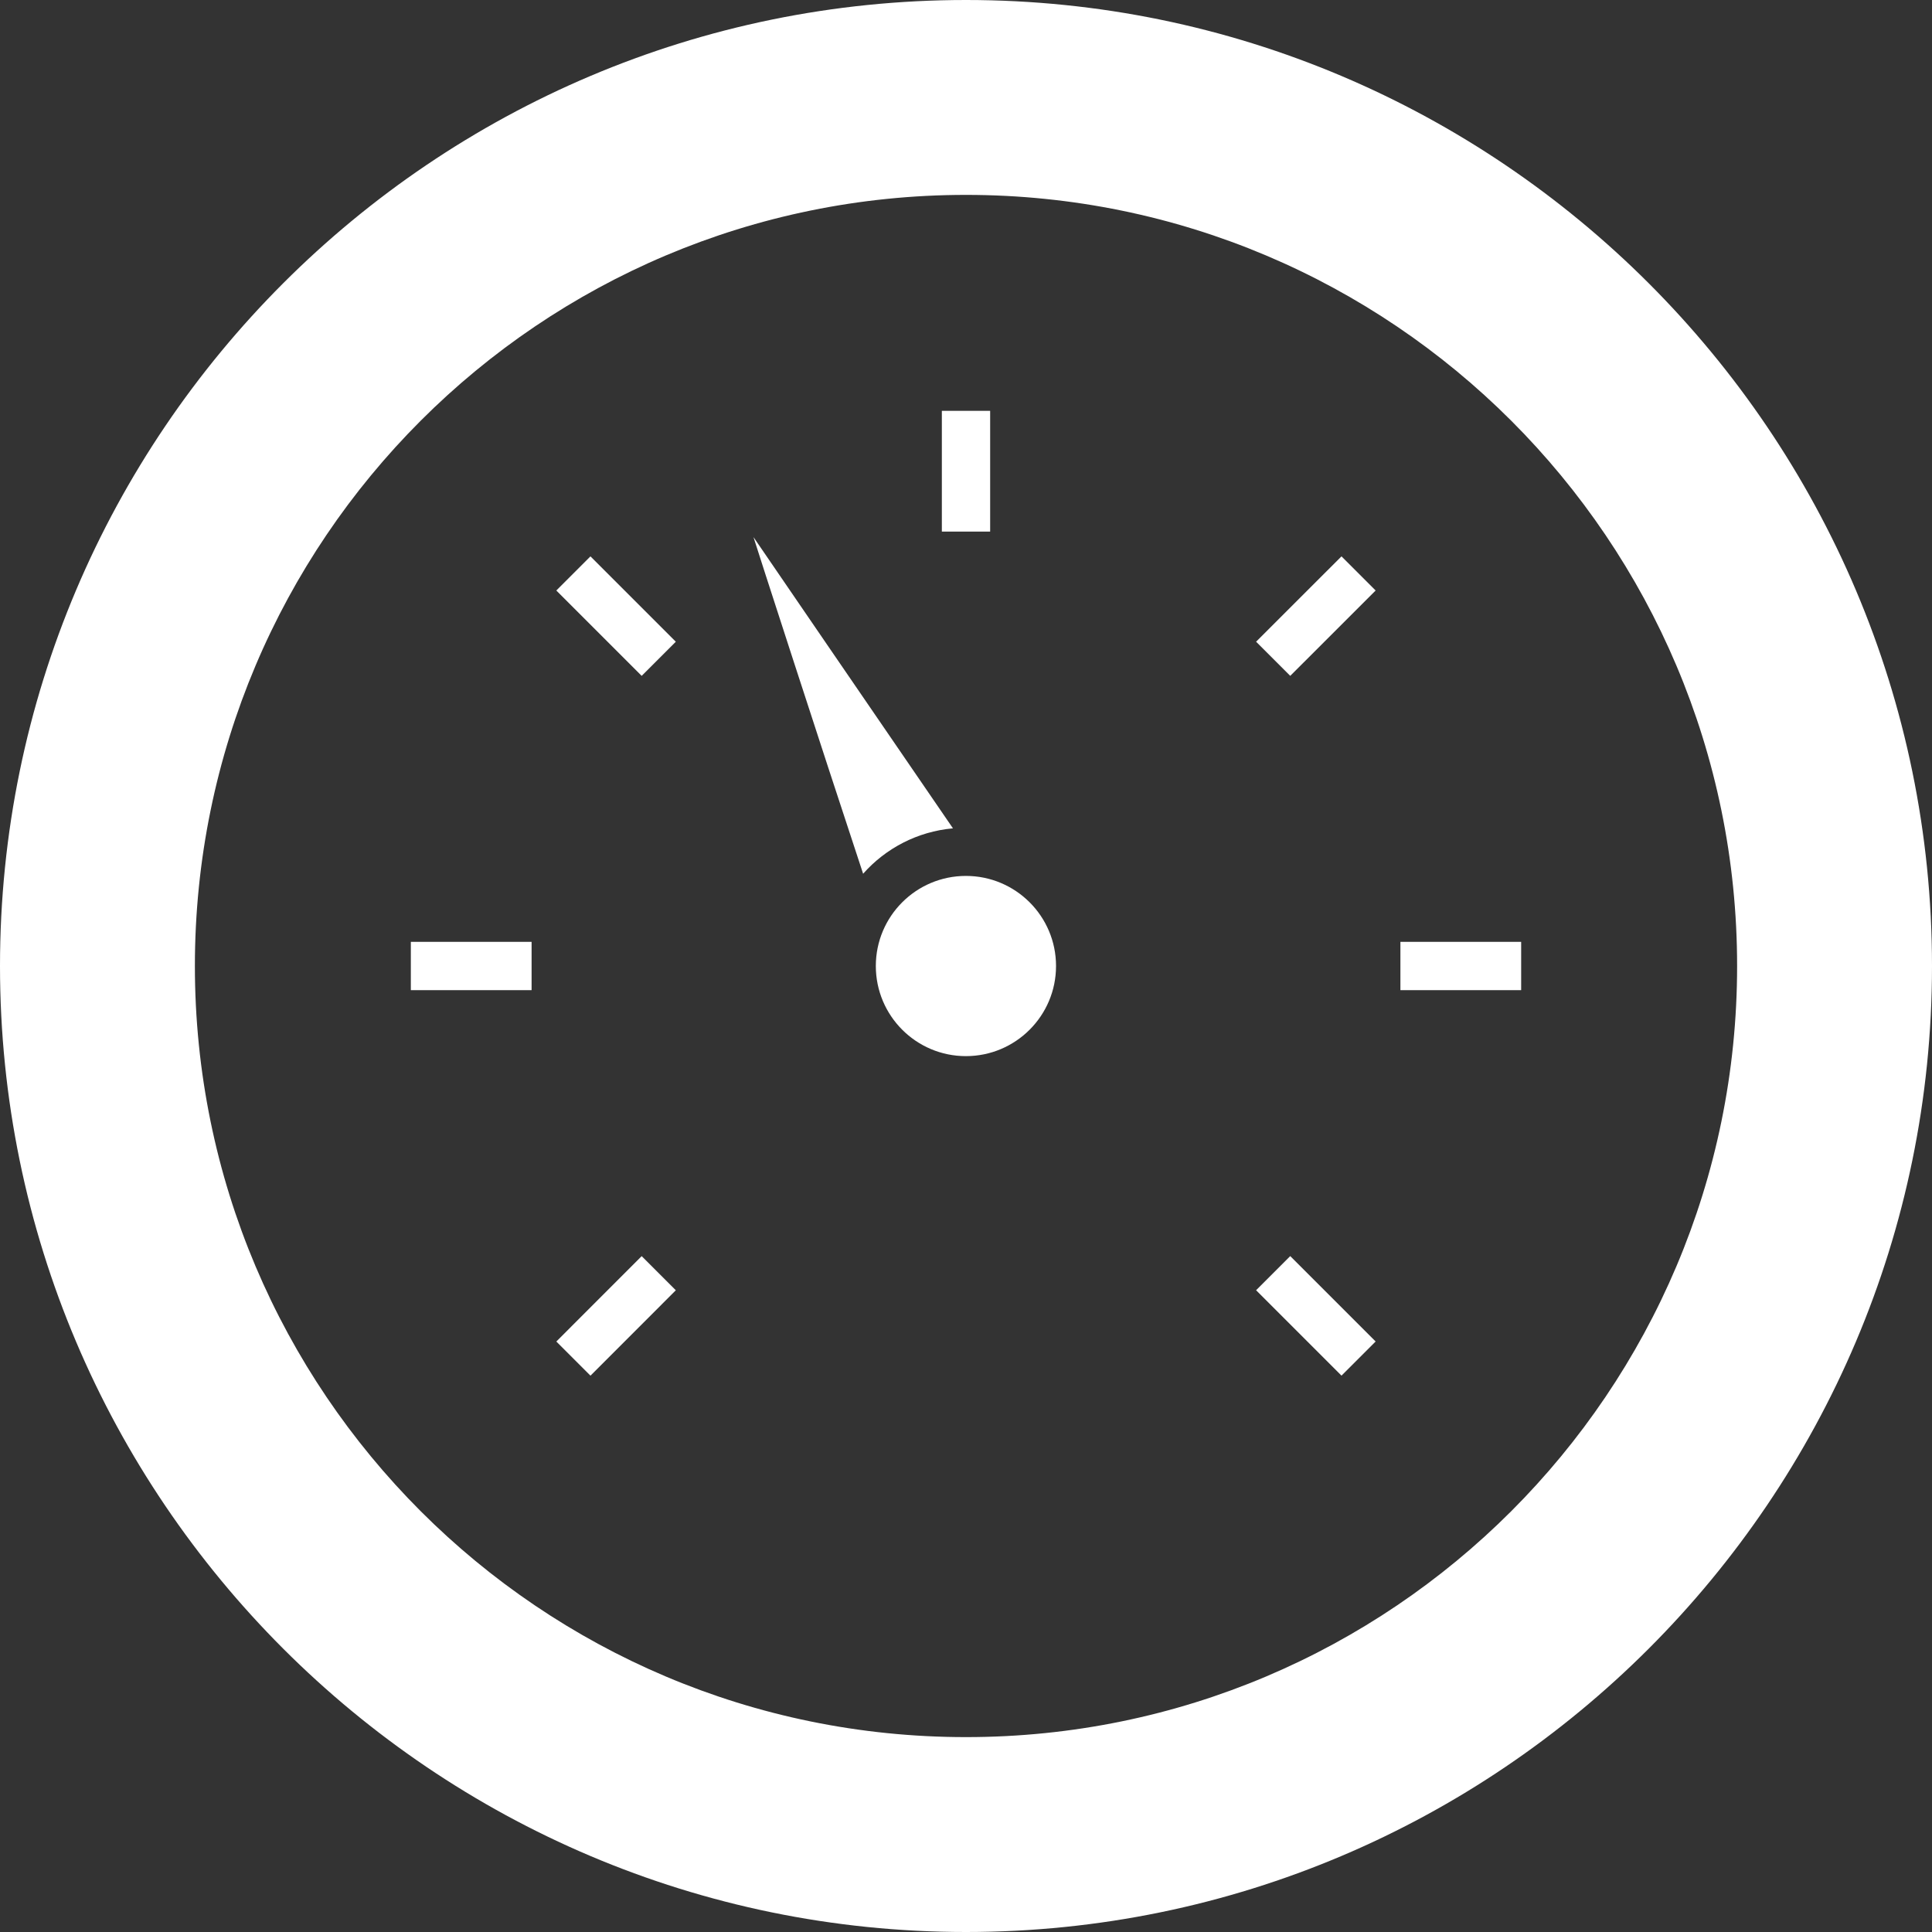 <svg width="40" height="40" viewBox="0 0 40 40" fill="none" xmlns="http://www.w3.org/2000/svg">
<rect x="0" y="0" width="40" height="40" fill="#333333" stroke="none"/>
<path d="M20 0C8.97 0 0 8.97 0 20C0 31.025 8.97 40 20 40C31.025 40 40 31.025 40 20C40 8.97 31.025 0 20 0ZM20 35.965C11.181 35.965 4.035 28.815 4.035 20C4.035 11.181 11.18 4.035 20 4.035C28.815 4.035 35.965 11.18 35.965 20C35.965 28.815 28.815 35.965 20 35.965Z" fill="white"/>
<path d="M19.73 17.15C18.995 17.215 18.334 17.565 17.87 18.09C16.99 15.43 15.645 11.27 15.6 11.12C15.69 11.255 18.154 14.85 19.73 17.15Z" fill="white"/>
<path d="M21.864 20C21.864 21.03 21.028 21.866 19.998 21.866C18.968 21.866 18.133 21.03 18.133 20C18.133 18.97 18.968 18.135 19.998 18.135C21.028 18.135 21.864 18.97 21.864 20Z" fill="white"/>
<path d="M19.5 8.506H20.5V11.006H19.5V8.506Z" fill="white"/>
<path d="M13.285 13.993L11.518 12.226L12.225 11.519L13.992 13.286L13.285 13.993Z" fill="white"/>
<path d="M8.506 19.5H11.006V20.5H8.506V19.5Z" fill="white"/>
<path d="M13.992 26.714L12.225 28.482L11.518 27.775L13.285 26.007L13.992 26.714Z" fill="white"/>
<path d="M26.713 26.006L28.481 27.774L27.774 28.481L26.006 26.713L26.713 26.006Z" fill="white"/>
<path d="M28.994 19.5H31.494V20.5H28.994V19.5Z" fill="white"/>
<path d="M26.006 13.286L27.774 11.519L28.481 12.226L26.713 13.993L26.006 13.286Z" fill="white"/>
</svg>
